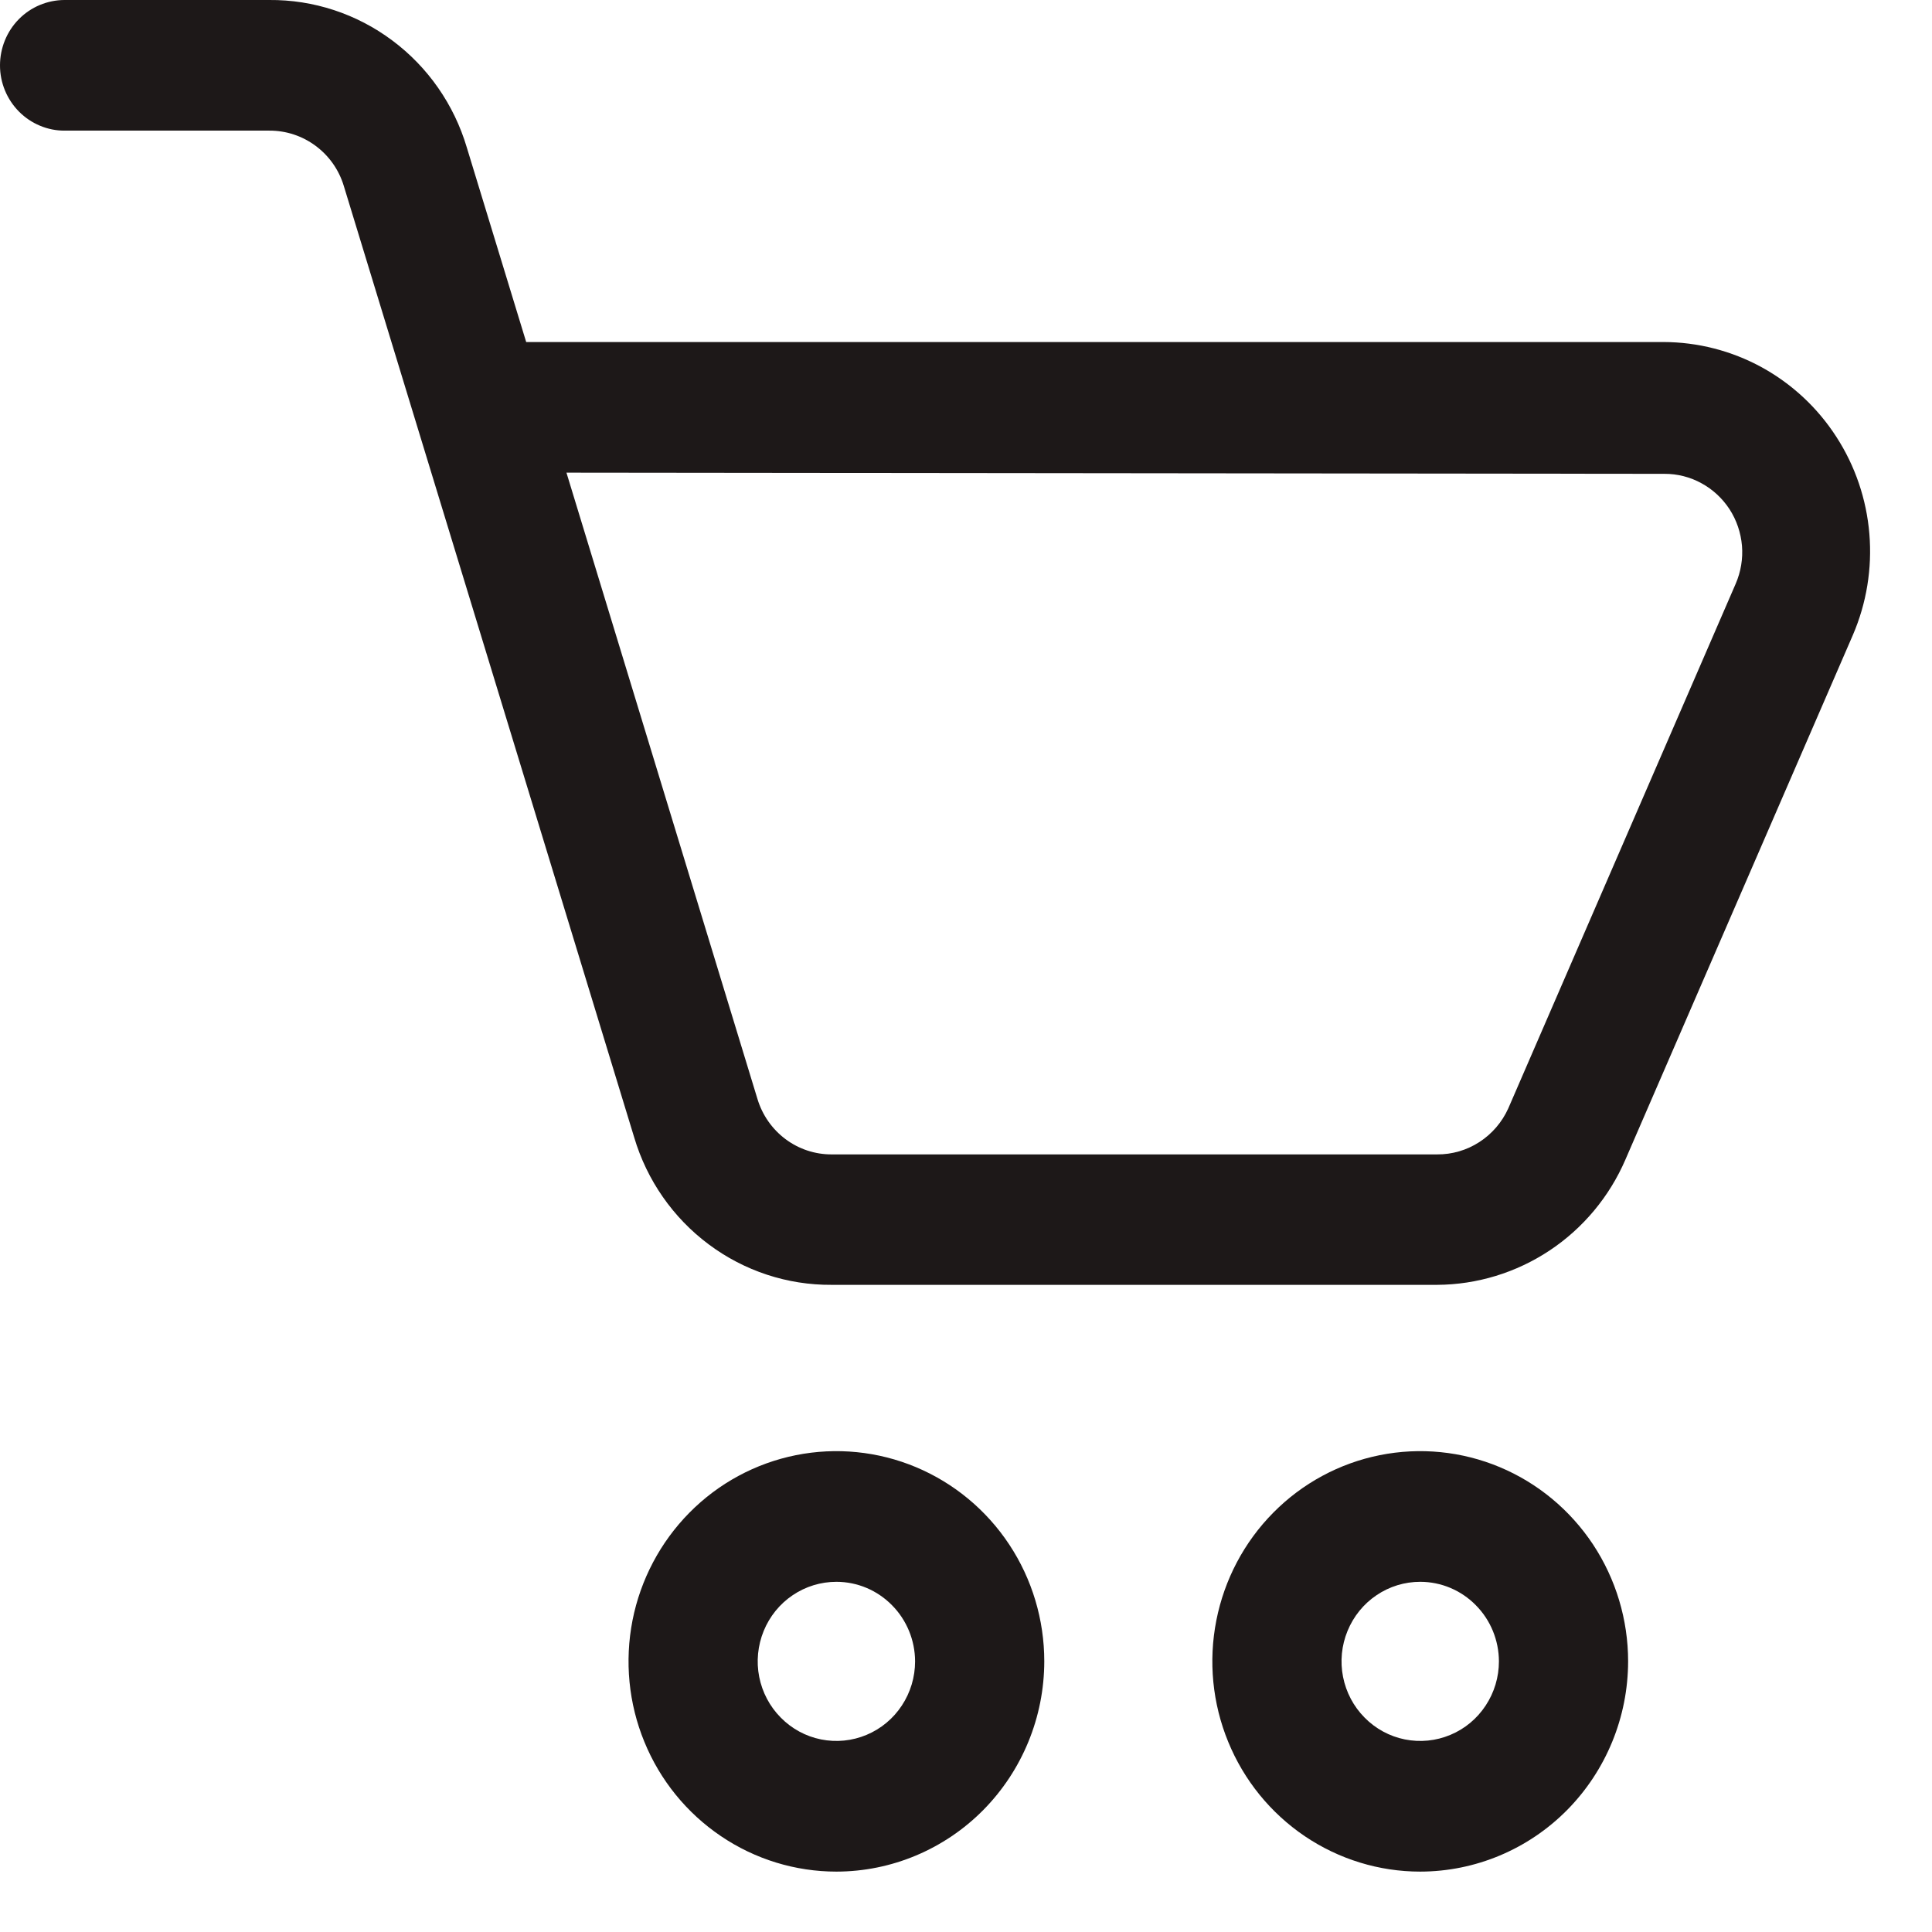 <svg width="31" height="31" viewBox="0 0 31 31" fill="none" xmlns="http://www.w3.org/2000/svg">
<path d="M23.058 20.616H13.344C12.634 20.621 11.942 20.393 11.371 19.966C10.8 19.54 10.38 18.938 10.176 18.25L5.516 2.982C5.438 2.724 5.279 2.499 5.064 2.34C4.849 2.18 4.589 2.095 4.323 2.096H1.038C0.902 2.097 0.767 2.07 0.641 2.017C0.516 1.965 0.401 1.888 0.305 1.791C0.11 1.594 0 1.328 1.60853e-06 1.05C-0 0.772 0.108 0.505 0.302 0.308C0.496 0.111 0.76 0.001 1.035 0H4.319C5.03 -0.006 5.723 0.222 6.294 0.649C6.866 1.075 7.286 1.678 7.49 2.366L8.443 5.488H26.69C27.241 5.489 27.783 5.628 28.268 5.893C28.752 6.159 29.164 6.542 29.465 7.009C29.767 7.475 29.949 8.01 29.995 8.566C30.041 9.121 29.95 9.679 29.73 10.19L26.08 18.608C25.823 19.203 25.4 19.709 24.864 20.065C24.327 20.421 23.7 20.613 23.058 20.616V20.616ZM9.089 7.584L12.154 17.634C12.232 17.892 12.389 18.117 12.604 18.278C12.818 18.438 13.078 18.524 13.344 18.523H23.058C23.299 18.525 23.535 18.456 23.737 18.325C23.94 18.194 24.101 18.006 24.201 17.785L27.85 9.367C27.933 9.175 27.968 8.965 27.951 8.757C27.933 8.548 27.865 8.347 27.752 8.172C27.638 7.997 27.483 7.853 27.301 7.754C27.119 7.654 26.915 7.602 26.708 7.603L9.089 7.584Z" fill="#1D1818"/>
<path d="M13.421 30.031C12.761 30.031 12.116 29.833 11.568 29.462C11.019 29.091 10.591 28.565 10.339 27.948C10.086 27.332 10.021 26.654 10.149 25.999C10.278 25.345 10.596 24.744 11.062 24.272C11.528 23.8 12.123 23.479 12.77 23.349C13.417 23.219 14.088 23.286 14.697 23.541C15.306 23.796 15.828 24.229 16.194 24.783C16.561 25.338 16.756 25.99 16.756 26.657C16.755 27.552 16.403 28.409 15.778 29.042C15.153 29.674 14.305 30.03 13.421 30.031V30.031ZM13.421 25.381C13.171 25.381 12.927 25.455 12.719 25.596C12.511 25.736 12.35 25.935 12.254 26.169C12.159 26.402 12.133 26.659 12.182 26.907C12.231 27.154 12.351 27.382 12.528 27.56C12.704 27.739 12.929 27.861 13.174 27.91C13.419 27.959 13.673 27.934 13.904 27.837C14.134 27.741 14.332 27.577 14.47 27.367C14.609 27.157 14.683 26.91 14.683 26.657C14.682 26.319 14.549 25.995 14.312 25.756C14.076 25.516 13.755 25.381 13.421 25.381V25.381Z" fill="#1D1818"/>
<path d="M22.788 30.031C22.129 30.031 21.484 29.833 20.935 29.462C20.387 29.091 19.959 28.565 19.707 27.948C19.454 27.332 19.388 26.654 19.517 25.999C19.646 25.345 19.963 24.744 20.43 24.272C20.896 23.8 21.491 23.479 22.138 23.349C22.785 23.219 23.456 23.286 24.065 23.541C24.674 23.796 25.195 24.229 25.562 24.783C25.928 25.338 26.124 25.99 26.124 26.657C26.123 27.552 25.771 28.409 25.146 29.042C24.521 29.674 23.673 30.03 22.788 30.031V30.031ZM22.788 25.381C22.539 25.381 22.295 25.455 22.087 25.596C21.879 25.736 21.718 25.935 21.622 26.169C21.526 26.402 21.501 26.659 21.55 26.907C21.599 27.154 21.719 27.382 21.896 27.56C22.072 27.739 22.297 27.861 22.542 27.91C22.787 27.959 23.041 27.934 23.272 27.837C23.503 27.741 23.7 27.577 23.838 27.367C23.977 27.157 24.051 26.91 24.051 26.657C24.05 26.319 23.917 25.995 23.68 25.756C23.444 25.516 23.123 25.381 22.788 25.381V25.381Z" fill="#1D1818"/>
</svg>
